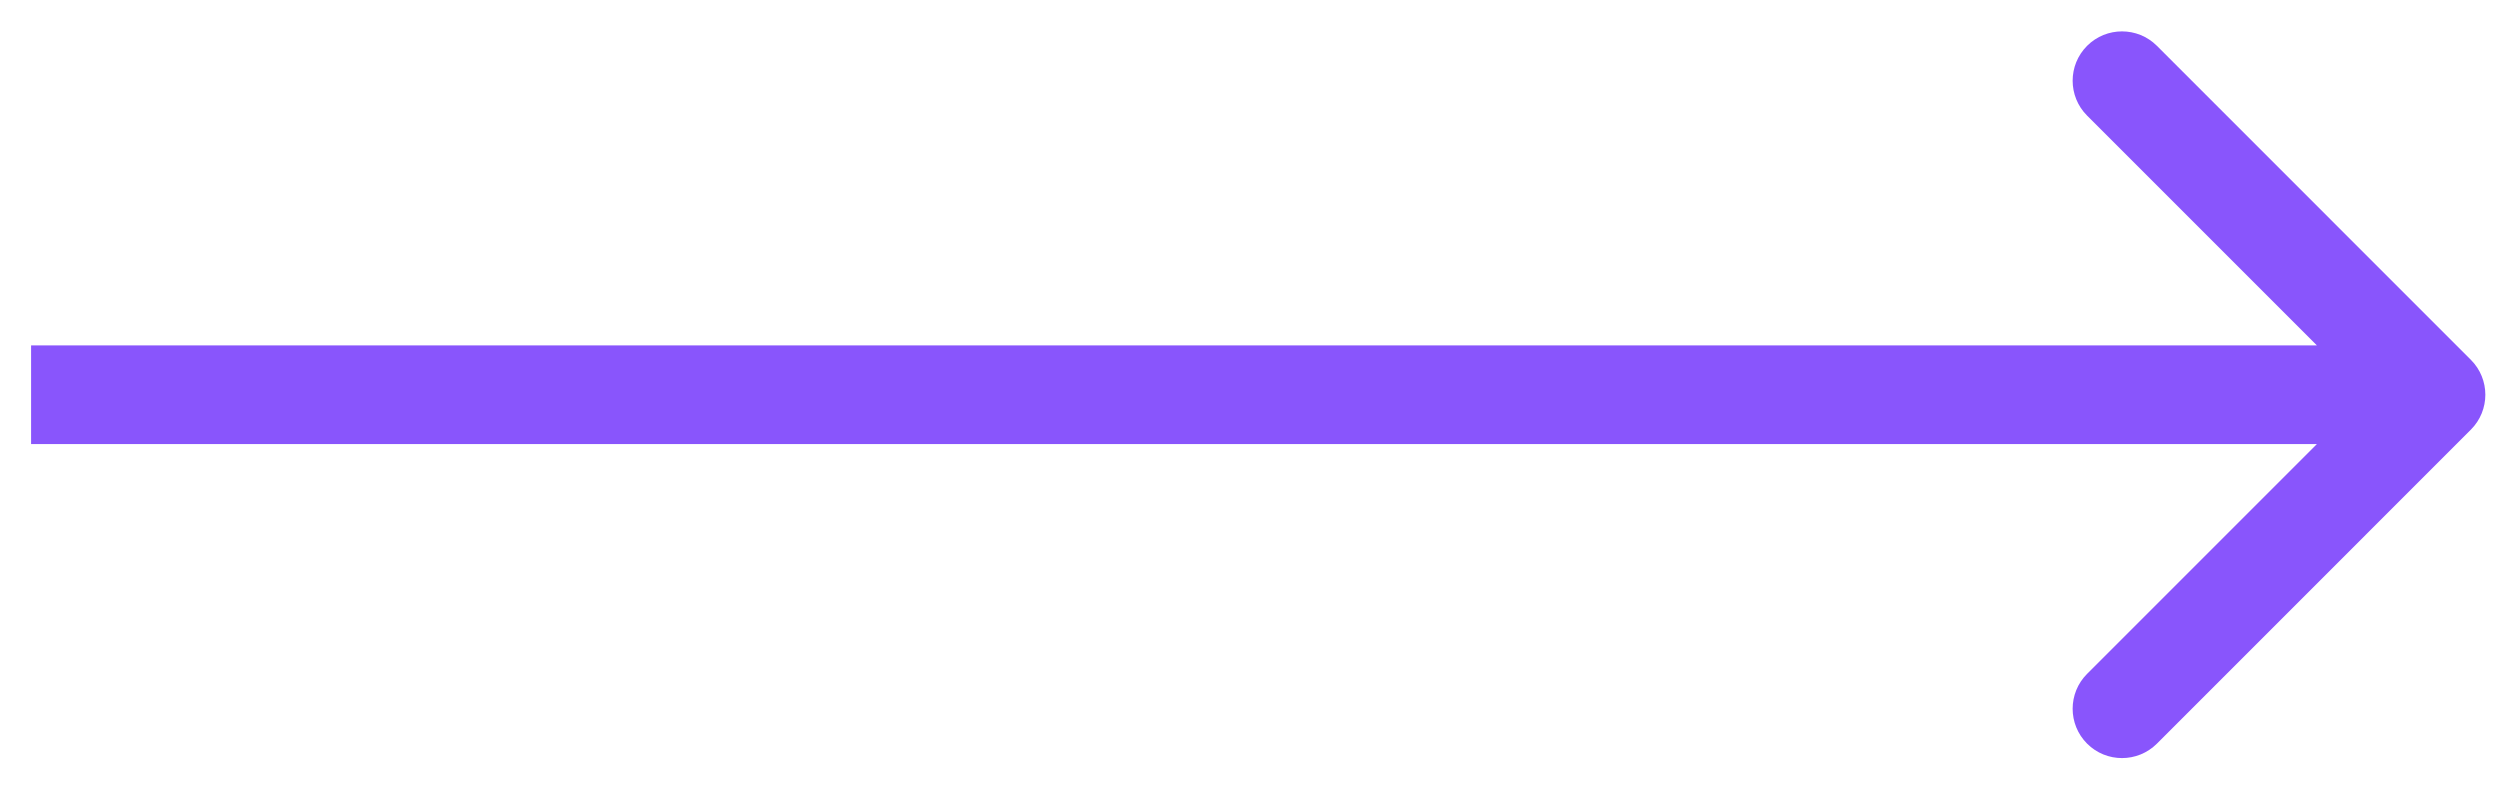 <svg width="76" height="24" viewBox="0 0 76 24" fill="none" xmlns="http://www.w3.org/2000/svg">
<path d="M75.115 13.061C75.701 12.475 75.701 11.525 75.115 10.939L65.57 1.393C64.984 0.808 64.034 0.808 63.448 1.393C62.862 1.979 62.862 2.929 63.448 3.515L71.933 12L63.448 20.485C62.862 21.071 62.862 22.021 63.448 22.607C64.034 23.192 64.984 23.192 65.57 22.607L75.115 13.061ZM0.945 13.5H74.055V10.5H0.945V13.5Z" fill="#8955FC"/>
</svg>
